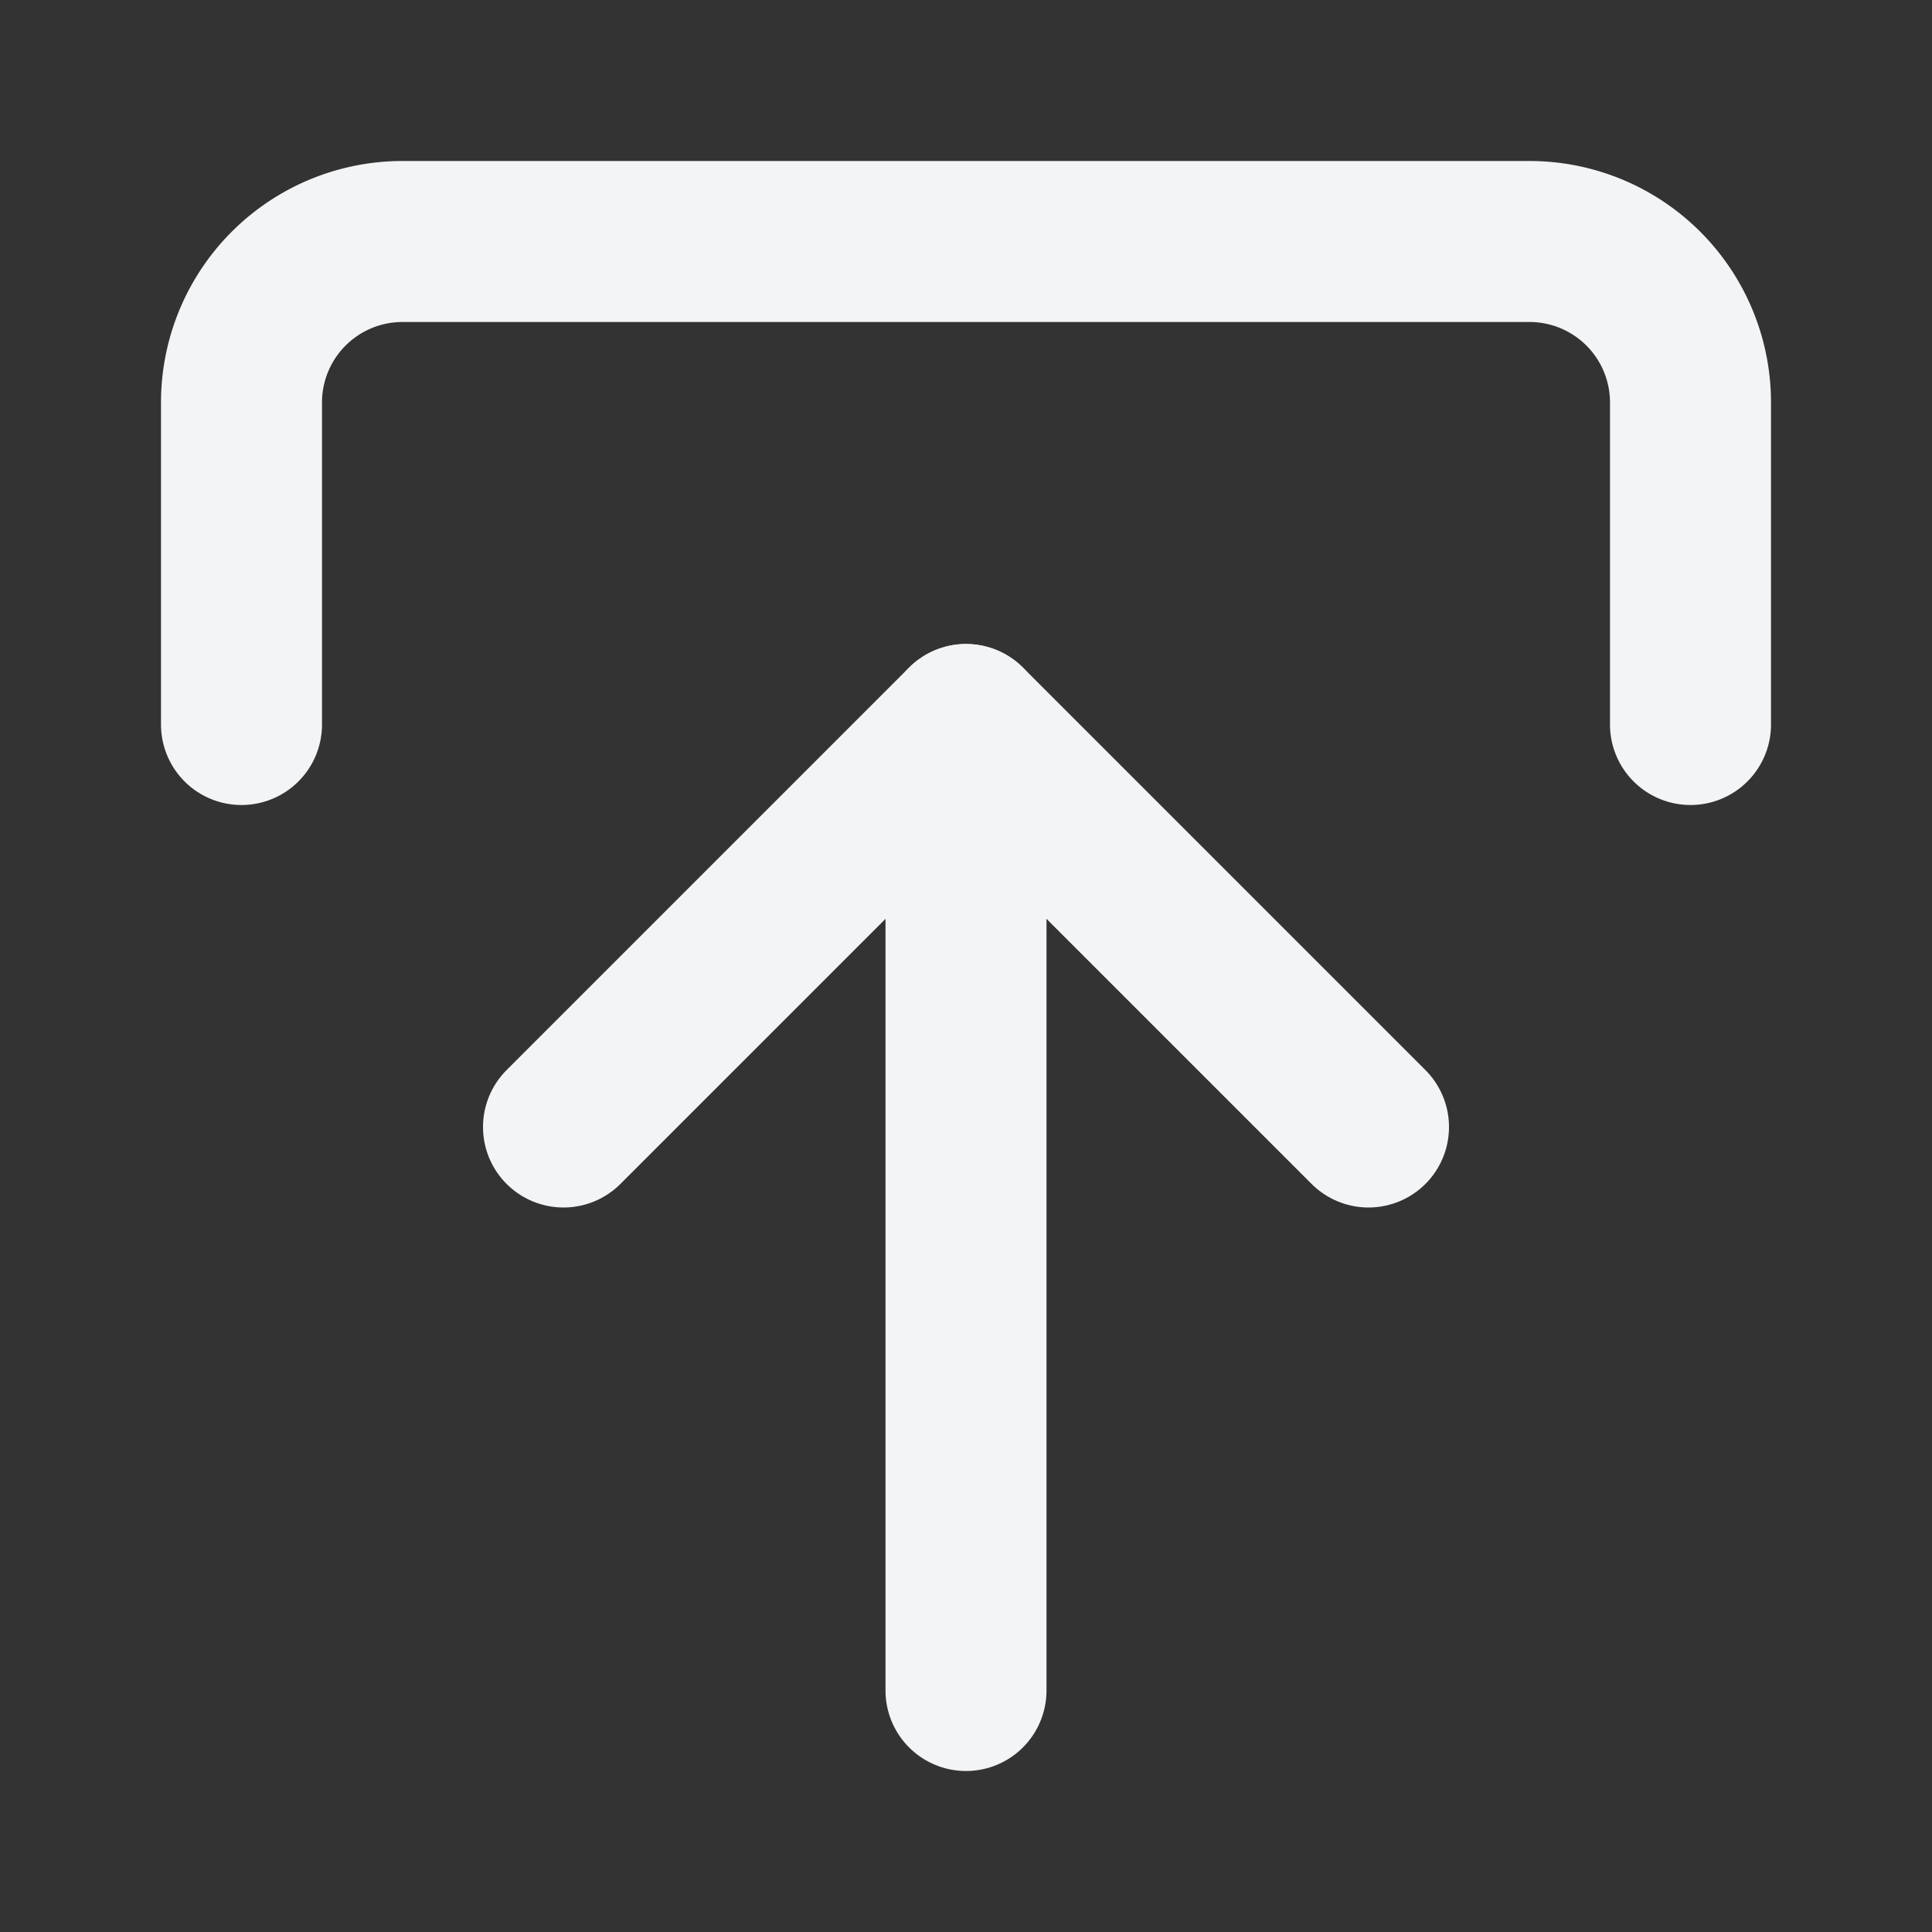 <svg xmlns="http://www.w3.org/2000/svg" width="32" height="32" viewBox="0 0 24 24" fill="none"
     stroke="#F3F4F6" stroke-width="2" stroke-linecap="round" stroke-linejoin="round">
  <rect x="0" y="0" width="24" height="24" fill="#333333" stroke="none"/>
  <path d="M21 9V5a2 2 0 0 0-2-2H5a2 2 0 0 0-2 2v4" />
  <polyline points="7 14 12 9 17 14" />
  <line x1="12" y1="9" x2="12" y2="21" />
</svg>
